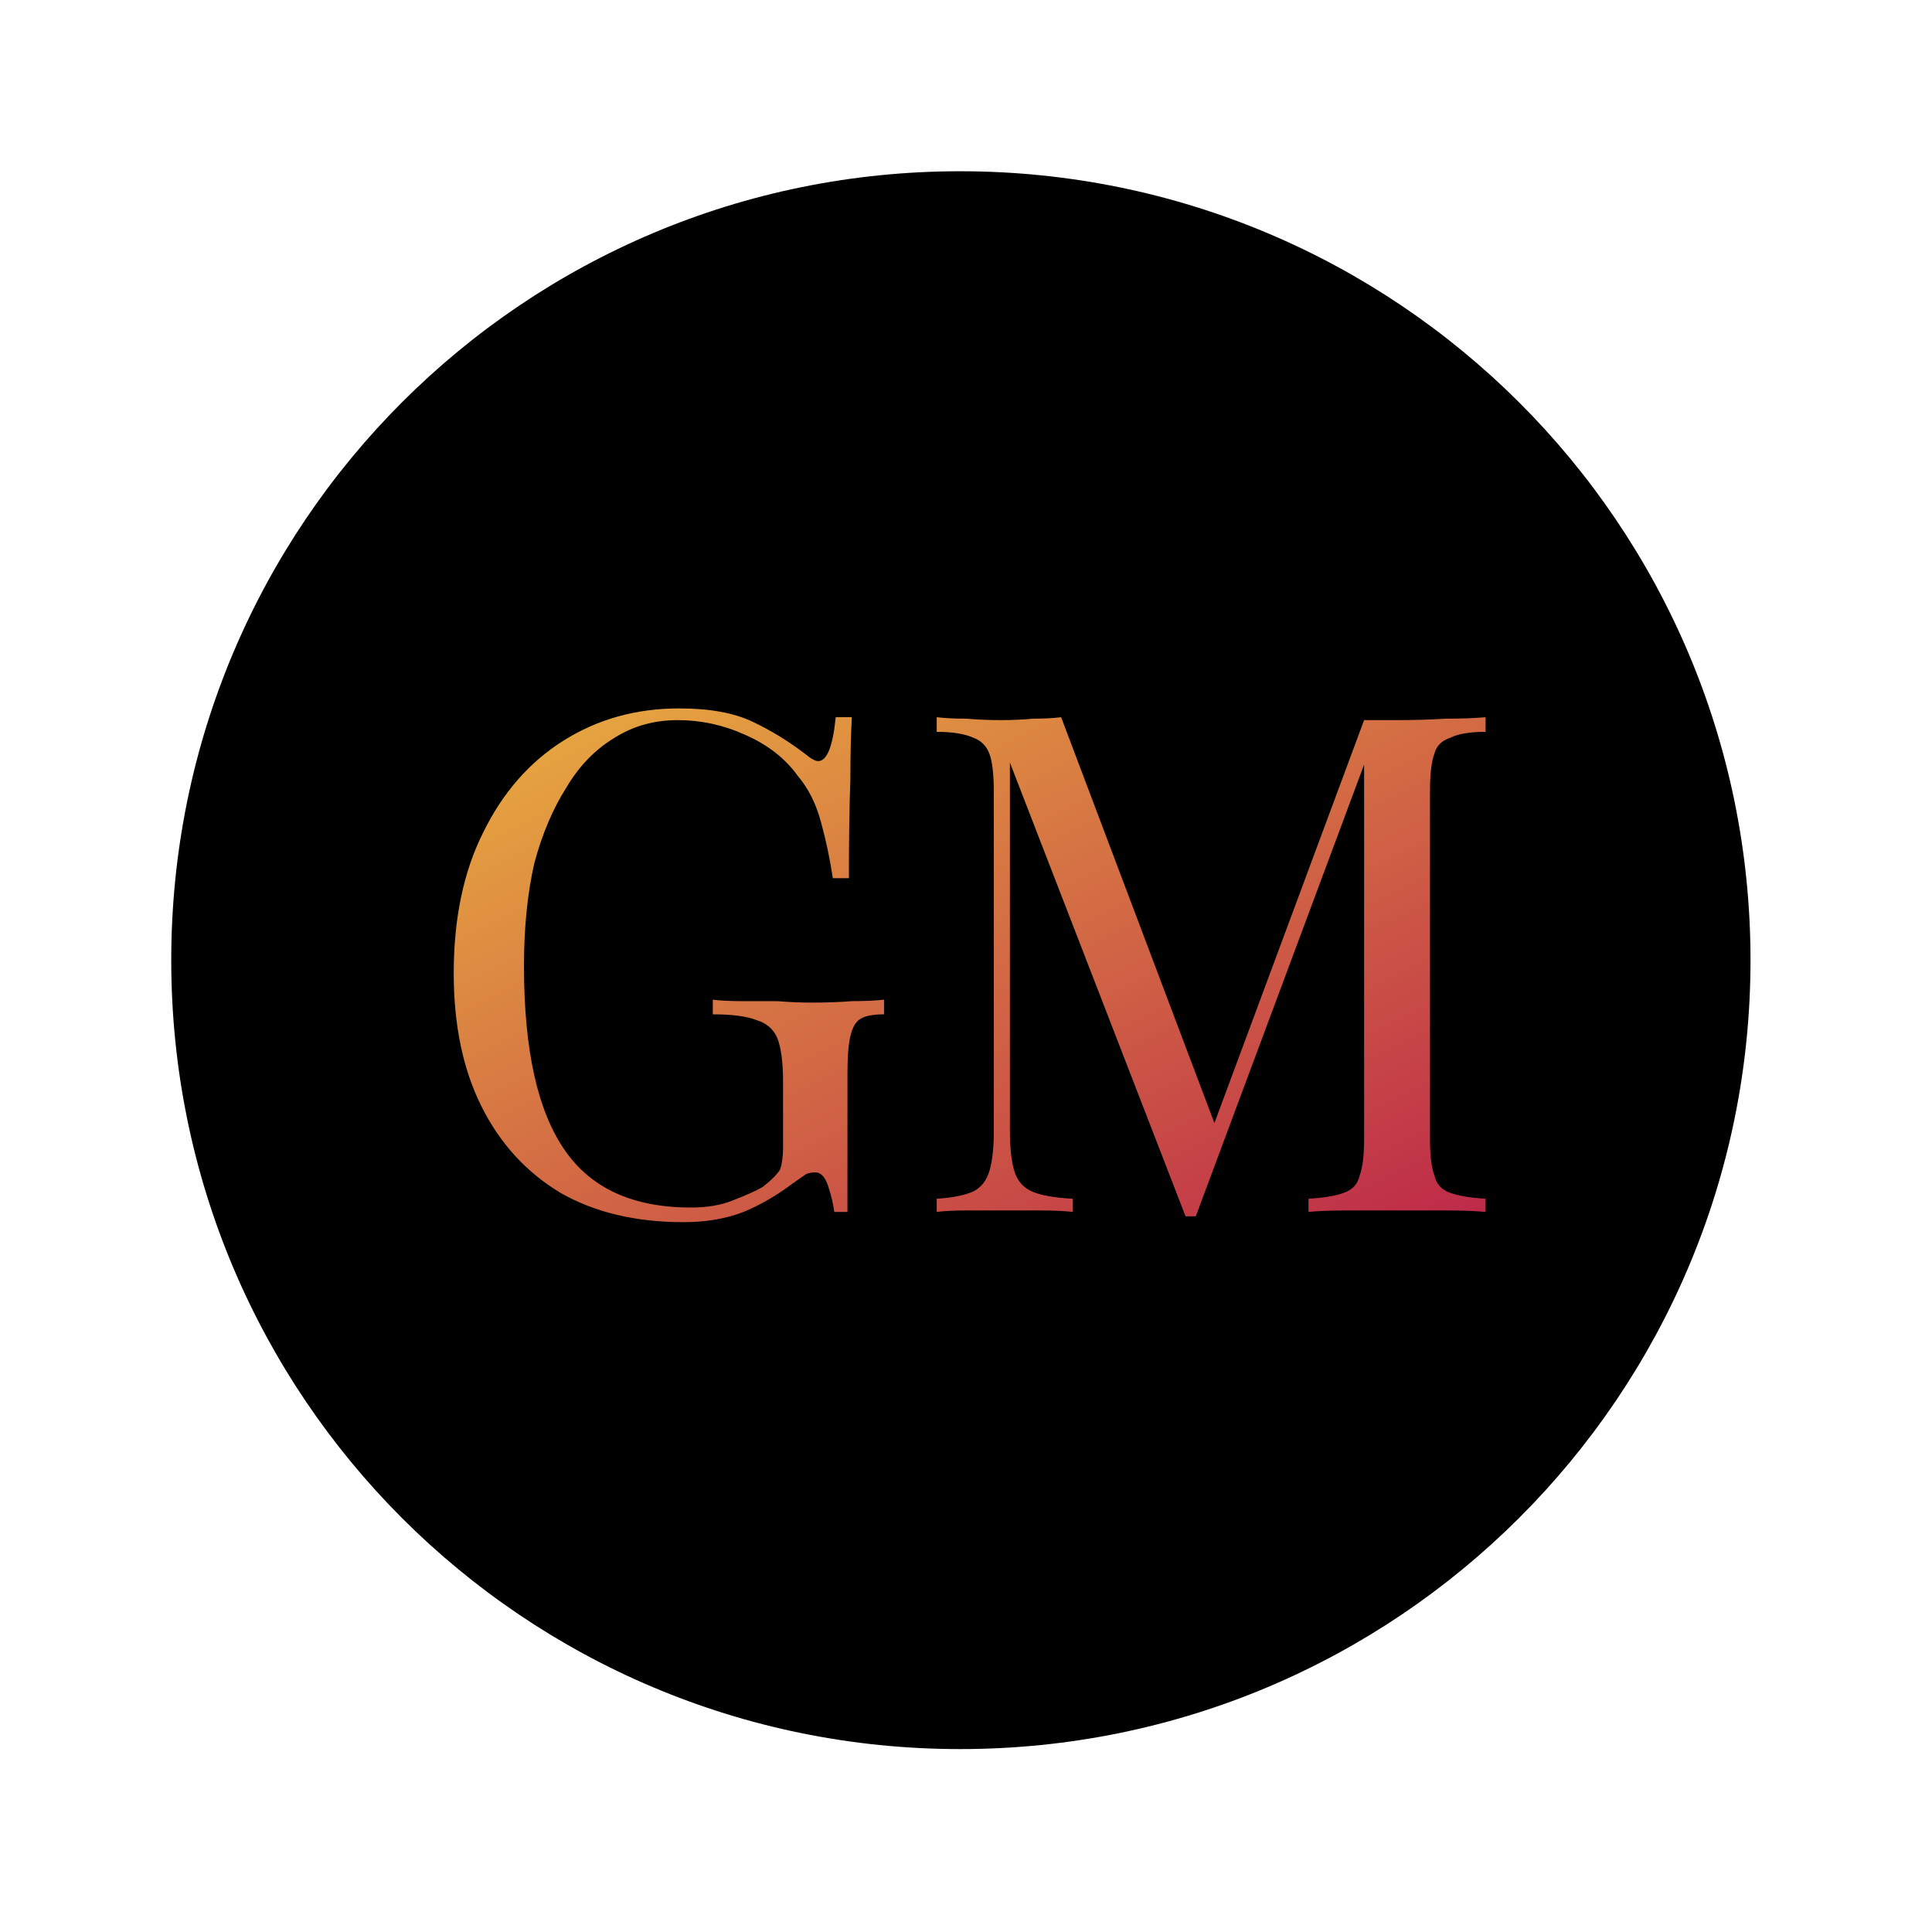 <svg xmlns="http://www.w3.org/2000/svg" version="1.1" xmlns:xlink="http://www.w3.org/1999/xlink" xmlns:svgjs="http://svgjs.dev/svgjs" viewBox="0 0 1.32 1.313"><g transform="matrix(1,0,0,1,-1.701,-0.427)"><rect width="1.32" height="1.32" x="1.701" y="0.423" fill="#ffffff"></rect><g transform="matrix(1,0,0,1,0,0)"><g clip-path="url(#SvgjsClipPath1002)"><path d=" M 2.897 1.083 C 2.897 1.381 2.655 1.622 2.357 1.622 C 2.059 1.622 1.818 1.381 1.818 1.083 C 1.818 0.785 2.059 0.544 2.357 0.544 C 2.655 0.544 2.897 0.785 2.897 1.083 Z" fill="#000000" transform="matrix(1,0,0,1,0,0)" fill-rule="nonzero"></path></g></g><g transform="matrix(1,0,0,1,0,0)"><path d=" M 2.165 0.911 Q 2.196 0.911 2.215 0.92 Q 2.234 0.929 2.251 0.942 Q 2.257 0.947 2.26 0.947 Q 2.269 0.947 2.272 0.917 L 2.283 0.917 Q 2.282 0.935 2.282 0.96 Q 2.281 0.986 2.281 1.027 L 2.27 1.027 Q 2.267 1.007 2.262 0.989 Q 2.257 0.97 2.246 0.957 Q 2.233 0.939 2.21 0.929 Q 2.188 0.919 2.164 0.919 Q 2.14 0.919 2.121 0.931 Q 2.101 0.943 2.088 0.965 Q 2.074 0.987 2.066 1.017 Q 2.059 1.048 2.059 1.087 Q 2.059 1.173 2.087 1.213 Q 2.114 1.252 2.173 1.252 Q 2.19 1.252 2.202 1.247 Q 2.215 1.242 2.222 1.238 Q 2.231 1.231 2.234 1.226 Q 2.236 1.22 2.236 1.211 L 2.236 1.166 Q 2.236 1.146 2.232 1.136 Q 2.228 1.127 2.218 1.124 Q 2.208 1.12 2.188 1.12 L 2.188 1.11 Q 2.196 1.111 2.208 1.111 Q 2.219 1.111 2.232 1.111 Q 2.245 1.112 2.255 1.112 Q 2.271 1.112 2.283 1.111 Q 2.296 1.111 2.305 1.11 L 2.305 1.12 Q 2.294 1.12 2.289 1.123 Q 2.284 1.126 2.282 1.135 Q 2.28 1.143 2.28 1.161 L 2.28 1.255 L 2.271 1.255 Q 2.27 1.247 2.267 1.238 Q 2.264 1.228 2.258 1.228 Q 2.255 1.228 2.252 1.229 Q 2.249 1.231 2.242 1.236 Q 2.226 1.248 2.209 1.255 Q 2.191 1.262 2.168 1.262 Q 2.119 1.262 2.084 1.242 Q 2.049 1.221 2.03 1.183 Q 2.011 1.145 2.011 1.092 Q 2.011 1.036 2.031 0.996 Q 2.051 0.955 2.086 0.933 Q 2.121 0.911 2.165 0.911 M 2.716 0.917 L 2.716 0.927 Q 2.7 0.927 2.692 0.931 Q 2.683 0.934 2.681 0.942 Q 2.678 0.95 2.678 0.968 L 2.678 1.205 Q 2.678 1.222 2.681 1.23 Q 2.683 1.239 2.692 1.242 Q 2.7 1.245 2.716 1.246 L 2.716 1.255 Q 2.705 1.254 2.689 1.254 Q 2.672 1.254 2.656 1.254 Q 2.637 1.254 2.621 1.254 Q 2.605 1.254 2.595 1.255 L 2.595 1.246 Q 2.611 1.245 2.619 1.242 Q 2.628 1.239 2.63 1.23 Q 2.633 1.222 2.633 1.205 L 2.633 0.942 L 2.635 0.944 L 2.518 1.258 L 2.511 1.258 L 2.391 0.948 L 2.391 1.2 Q 2.391 1.217 2.394 1.227 Q 2.397 1.237 2.406 1.241 Q 2.415 1.245 2.434 1.246 L 2.434 1.255 Q 2.425 1.254 2.412 1.254 Q 2.398 1.254 2.385 1.254 Q 2.373 1.254 2.361 1.254 Q 2.349 1.254 2.341 1.255 L 2.341 1.246 Q 2.357 1.245 2.366 1.241 Q 2.374 1.237 2.377 1.227 Q 2.38 1.217 2.38 1.2 L 2.38 0.968 Q 2.38 0.95 2.377 0.942 Q 2.374 0.934 2.366 0.931 Q 2.357 0.927 2.341 0.927 L 2.341 0.917 Q 2.349 0.918 2.361 0.918 Q 2.373 0.919 2.385 0.919 Q 2.396 0.919 2.407 0.918 Q 2.418 0.918 2.426 0.917 L 2.534 1.203 L 2.526 1.207 L 2.633 0.919 Q 2.639 0.919 2.645 0.919 Q 2.65 0.919 2.656 0.919 Q 2.672 0.919 2.689 0.918 Q 2.705 0.918 2.716 0.917" fill="url(#gradient-d985f9ac-3b83-4ac4-8a8d-91cfd970c5b9)" fill-rule="nonzero"></path></g><g transform="matrix(1,0,0,1,0,0)"></g></g><defs><clipPath id="SvgjsClipPath1002"><path d=" M 1.811 0.536 h 1.101 v 1.093 h -1.101 Z"></path></clipPath><linearGradient id="gradient-d985f9ac-3b83-4ac4-8a8d-91cfd970c5b9" x1="0" y1="0" x2="1" y2="1"><stop stop-color="#e9ae3f" offset="0"></stop><stop stop-color="#bd2949" offset="1"></stop></linearGradient></defs></svg>